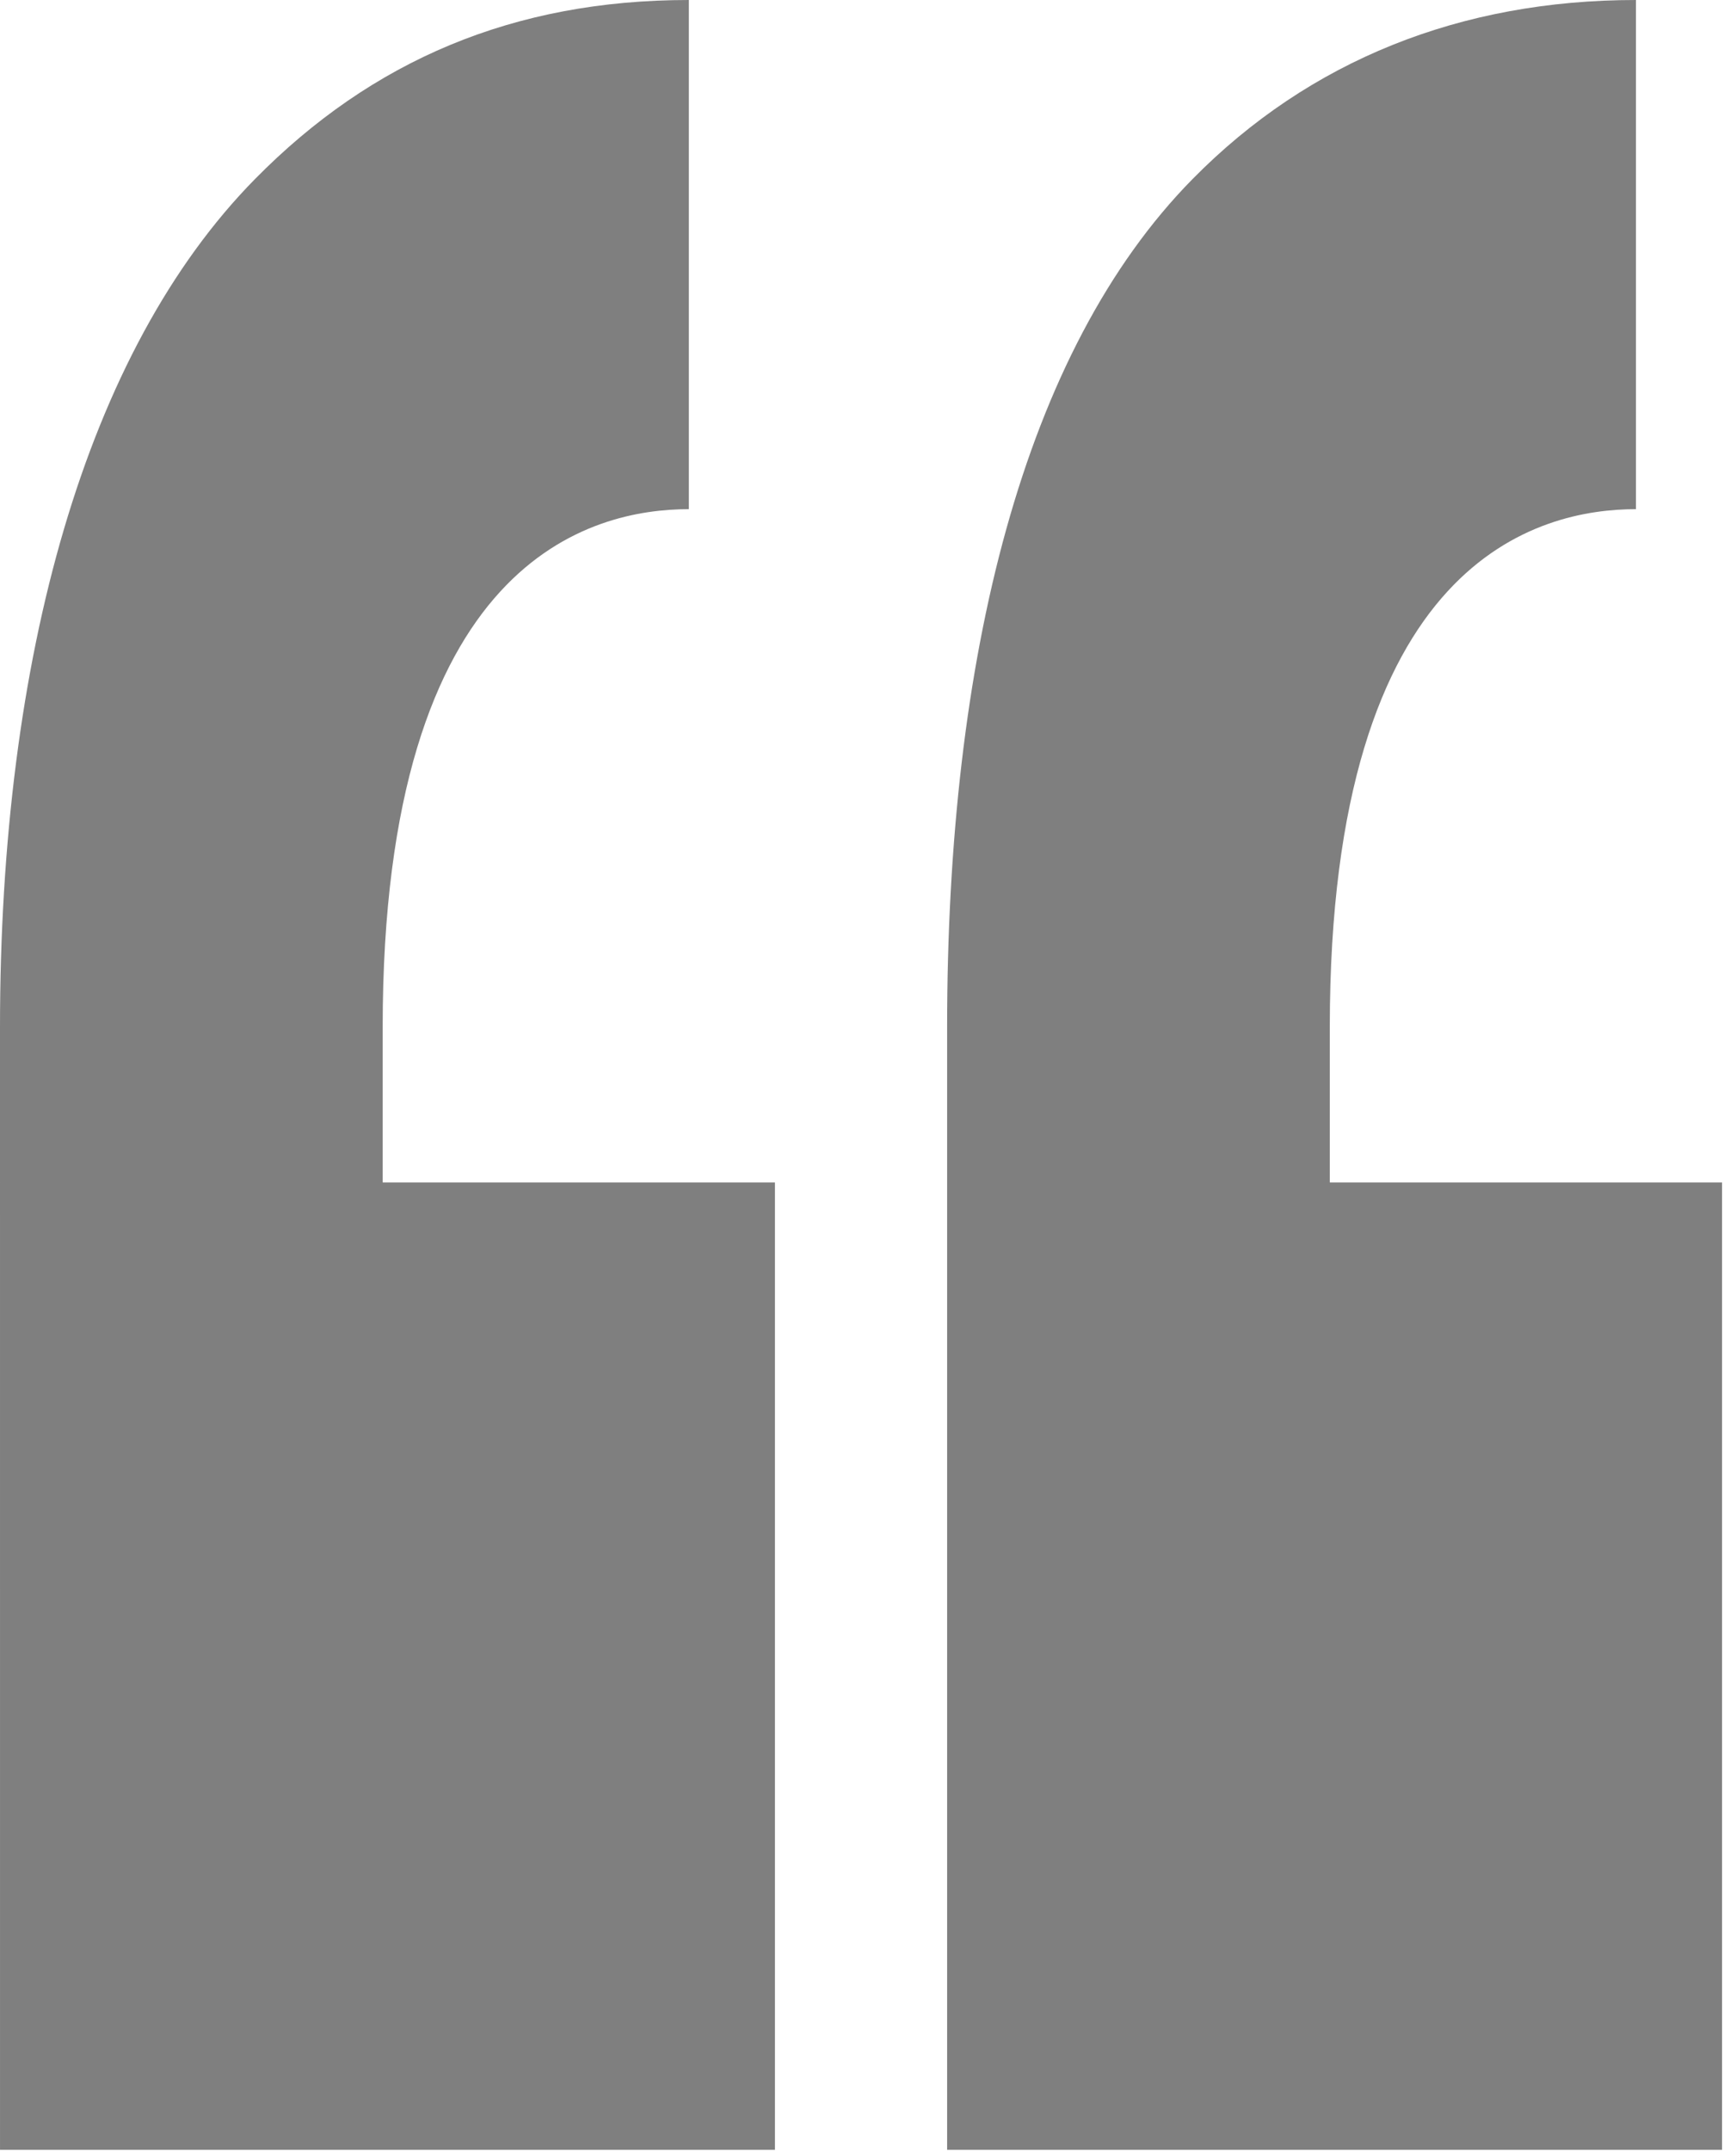 <svg width="113" height="140" viewBox="0 0 113 140" fill="none" xmlns="http://www.w3.org/2000/svg">
    <path fill-rule="evenodd" clip-rule="evenodd" d="M24.909 66.846V76.95H50.441V139.909H0.001L0 66.846C0 42.773 5.583 22.843 16.592 11.659C24.208 3.923 33.439 0 44.836 0V33.136C38.65 33.136 24.909 36.227 24.909 66.846ZM86.559 66.846V76.95H112.091V139.909H61.65V66.846C61.65 42.773 66.61 22.843 77.62 11.659C85.235 3.923 95.089 0 106.486 0V33.136C100.3 33.136 86.559 36.227 86.559 66.846Z" fill="black" fill-opacity="0.5"/>
    </svg>
    